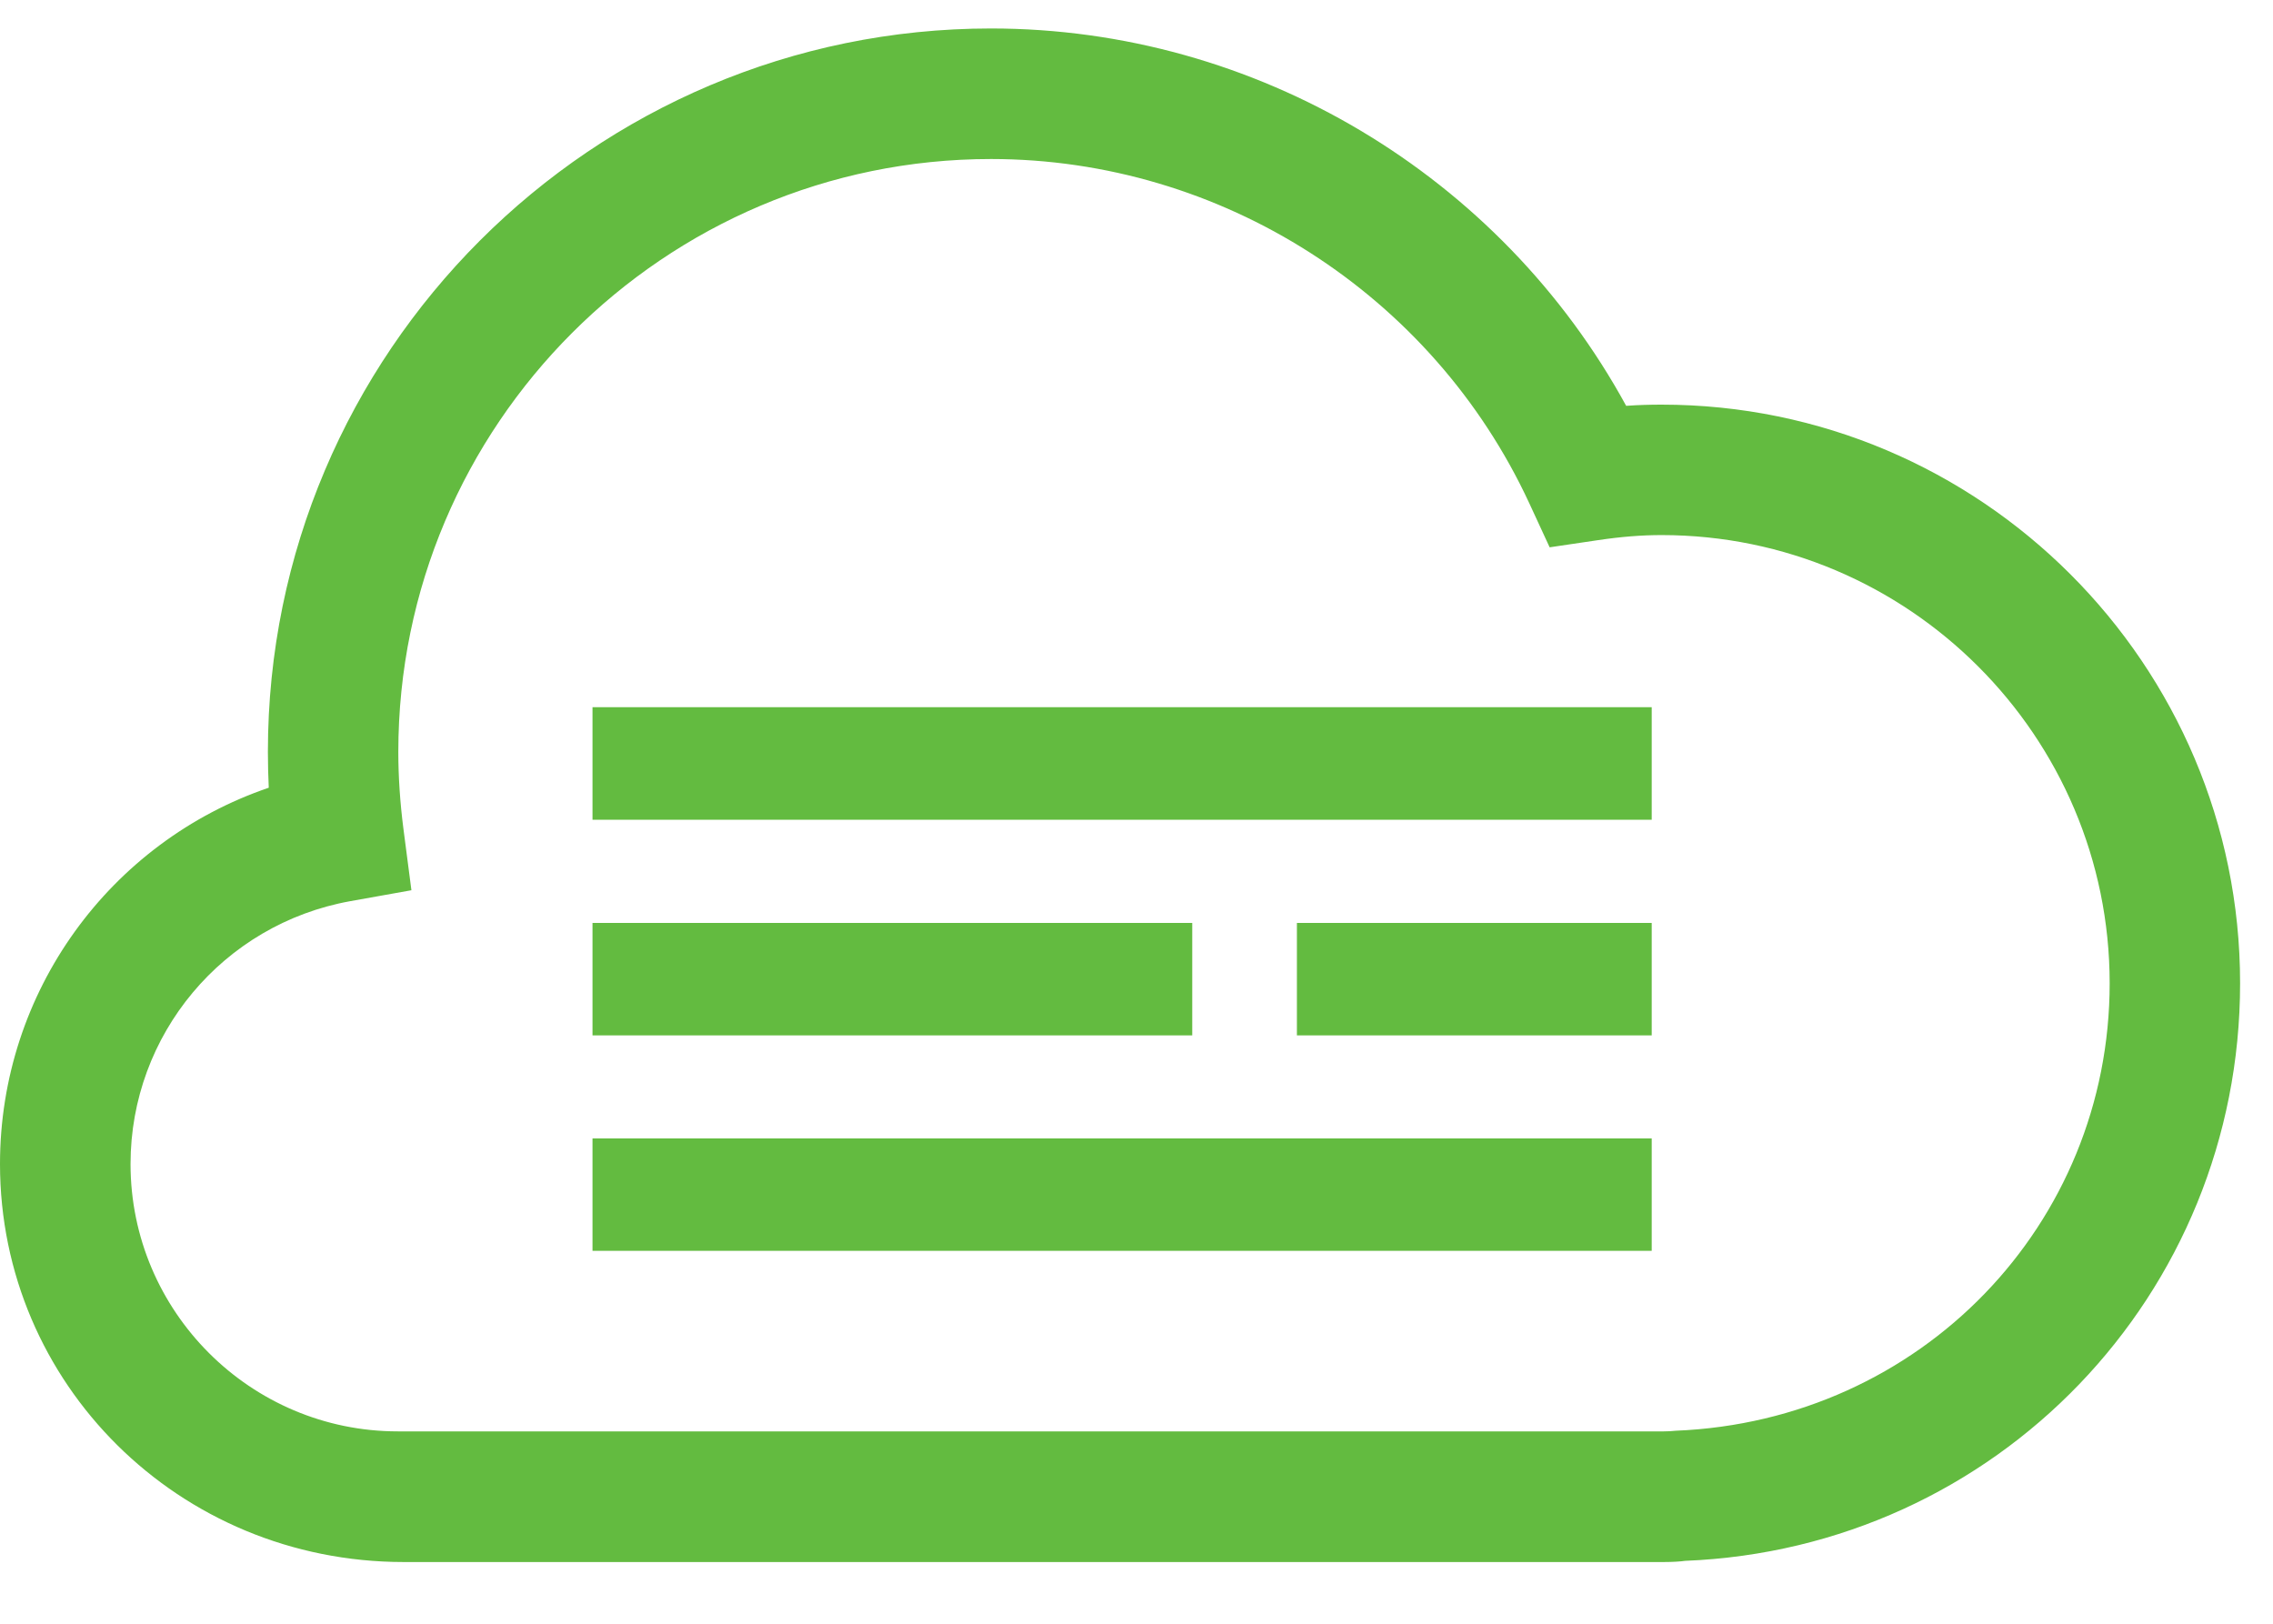 <svg width="21" height="15" viewBox="0 0 21 15" fill="none" xmlns="http://www.w3.org/2000/svg">
<g clip-path="url(#clip0)">
<path d="M5.474 6.533H15.26V7.573H5.474V6.533ZM11.015 8.526H5.474V9.565H11.015V8.526ZM5.474 11.555H15.26V10.517H5.474V11.555ZM11.982 9.565H15.26V8.526H11.982V9.565ZM20.696 9.083C20.696 11.96 18.444 14.304 15.568 14.419C15.53 14.425 15.451 14.43 15.371 14.43H3.73C1.649 14.429 0 12.78 0 10.753C0 9.161 1.016 7.777 2.483 7.277C2.478 7.165 2.475 7.055 2.475 6.945C2.475 3.261 5.472 0.263 9.156 0.263C11.602 0.263 13.86 1.618 15.024 3.749C15.136 3.741 15.244 3.738 15.351 3.738C18.298 3.738 20.696 6.136 20.696 9.083ZM15.482 13.217C17.747 13.125 19.491 11.311 19.491 9.083C19.49 6.8 17.633 4.943 15.351 4.943C15.168 4.943 14.977 4.958 14.763 4.99L14.317 5.056L14.128 4.647C13.232 2.716 11.281 1.469 9.156 1.469C6.137 1.469 3.68 3.926 3.68 6.946C3.68 7.175 3.696 7.414 3.727 7.655L3.801 8.224L3.236 8.325C2.06 8.537 1.206 9.558 1.206 10.753C1.206 12.115 2.314 13.223 3.676 13.223H15.371C15.409 13.223 15.446 13.221 15.482 13.217Z" fill="#63BB40"/>
</g>
<defs>
<clipPath id="clip0">
<rect width="20.833" height="15" fill="white"/>
</clipPath>
</defs>
</svg>
